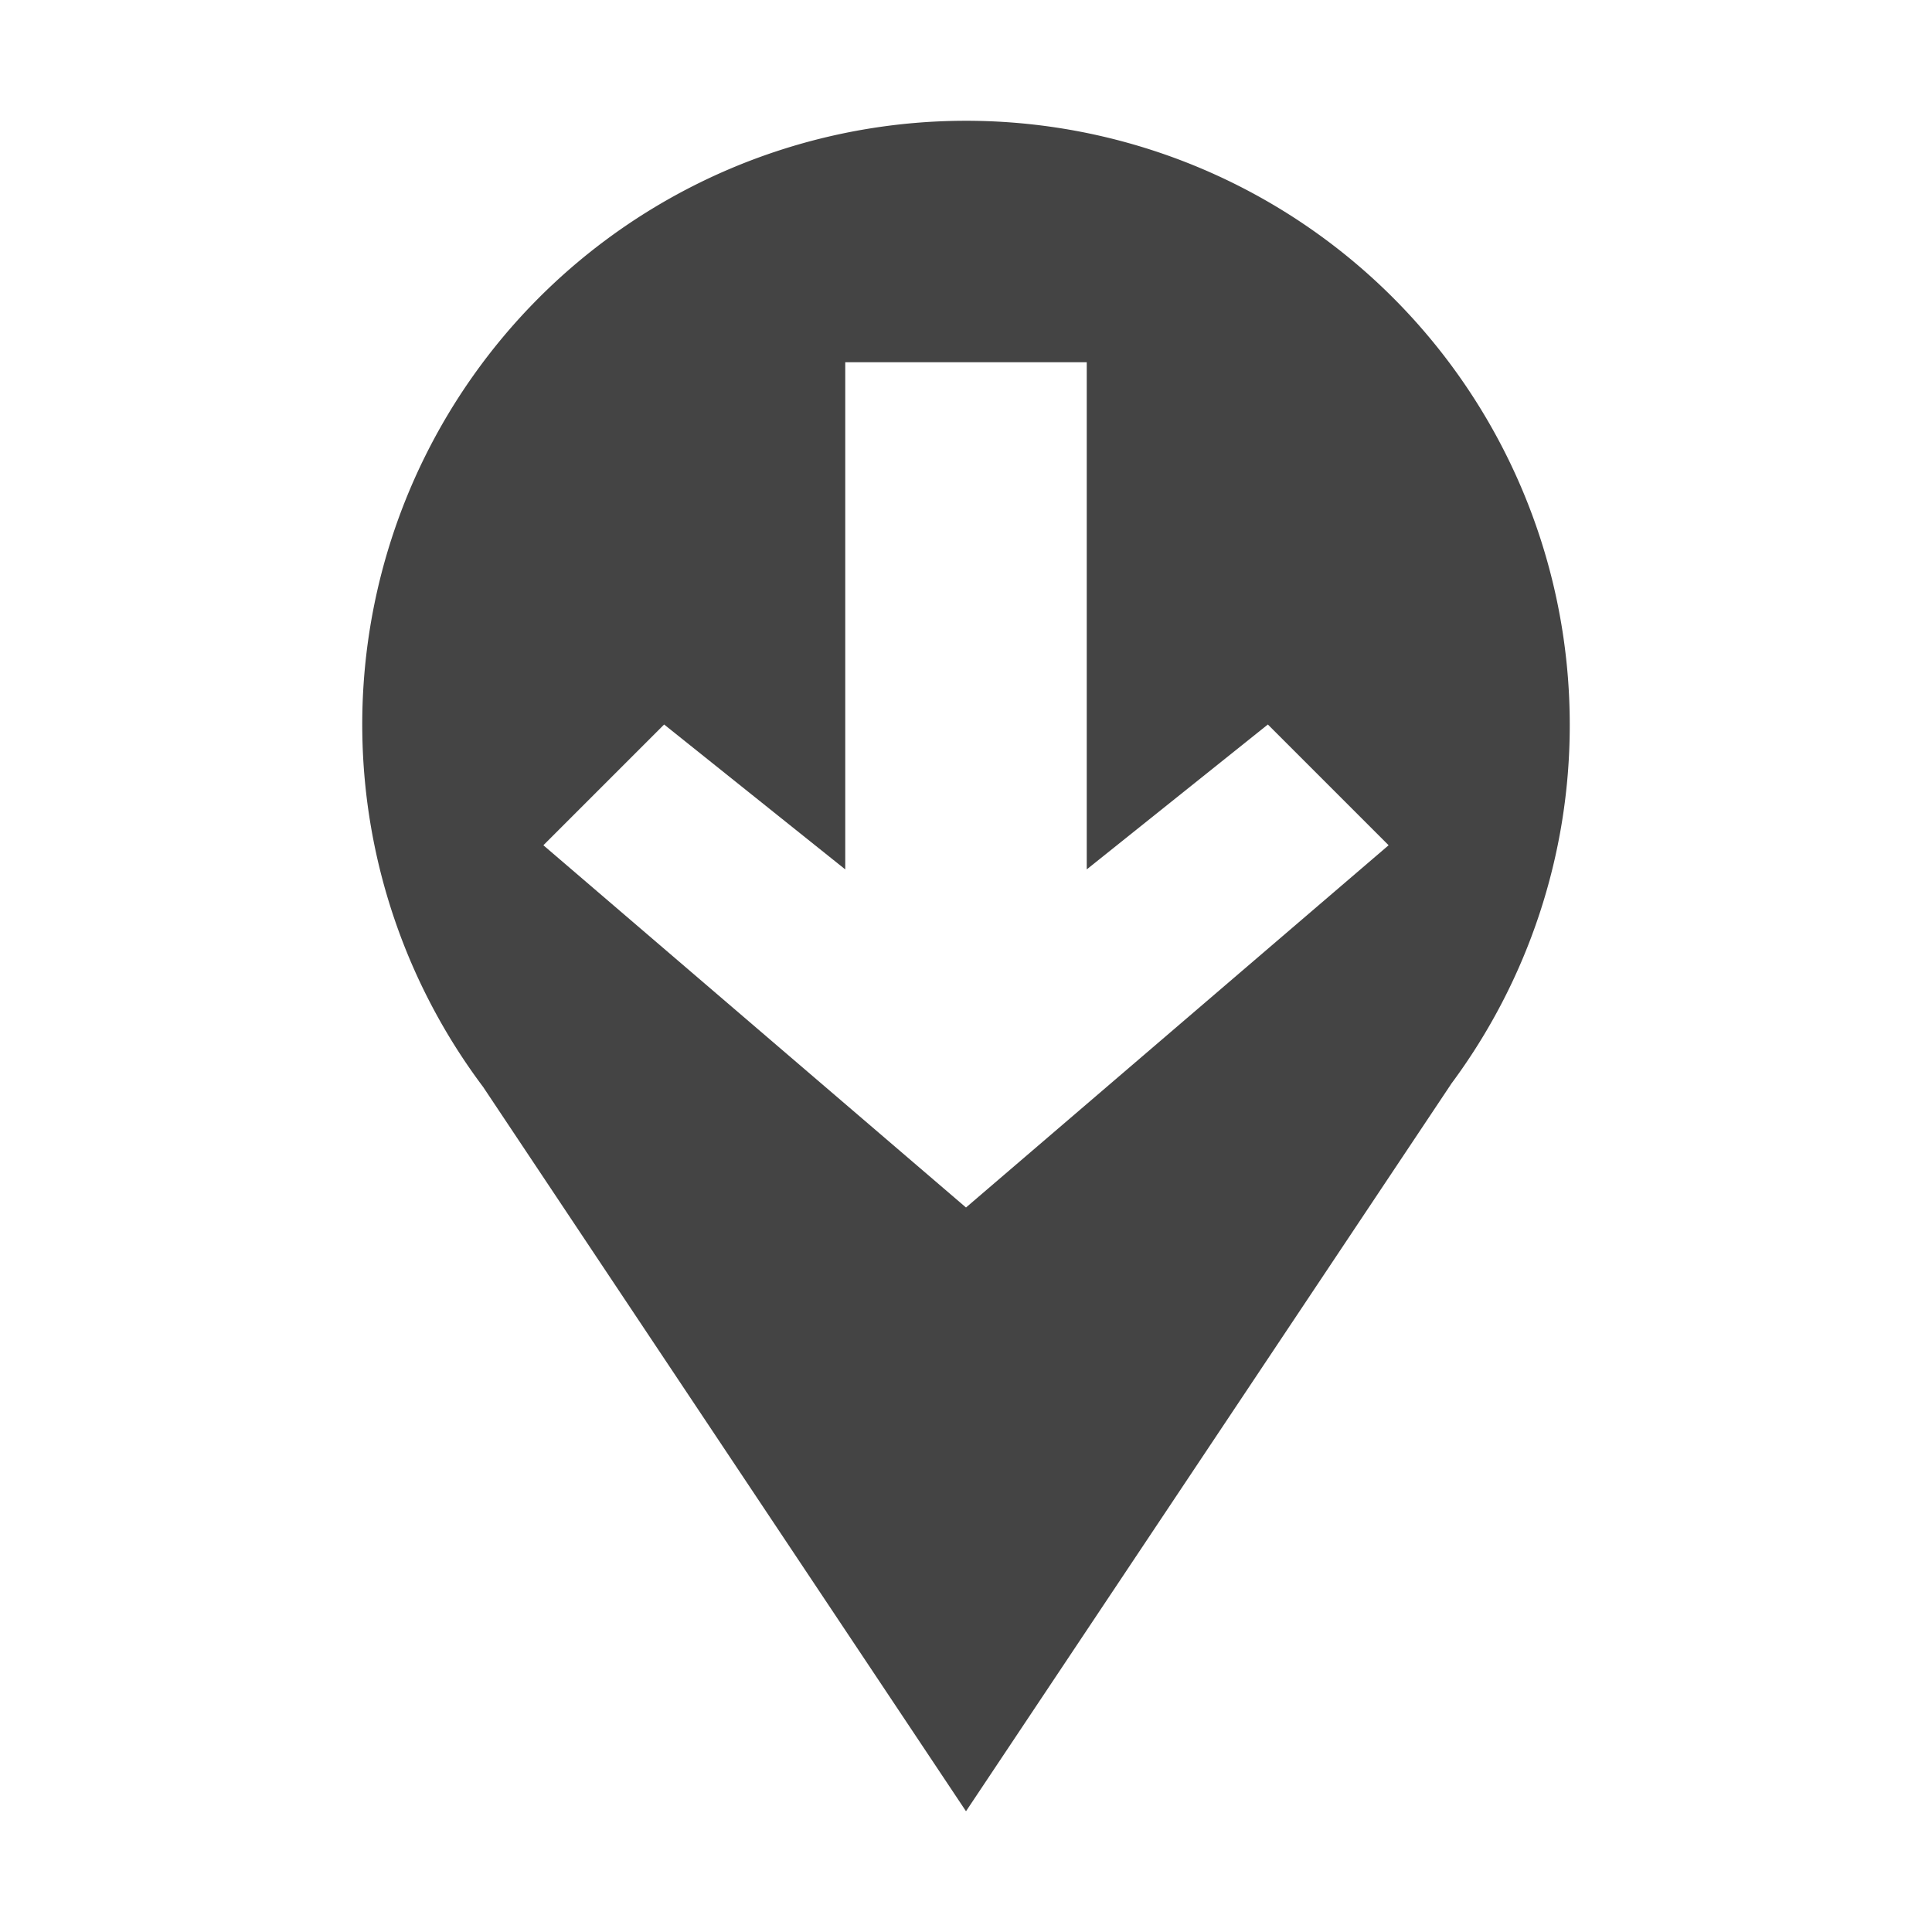 <svg xmlns="http://www.w3.org/2000/svg" width="24" height="24" viewBox="0 0 24 24"><g class="nc-icon-wrapper" fill="#444444"><title>0090_pin-unload-24</title><path d="M19.5 9a7.5 7.5 0 1 0-13.498 4.503L12 22.5l6.024-9.03h-.001A7.466 7.466 0 0 0 19.5 9zM12 15l-5.25-4.5L8.25 9l2.25 1.8V4.5h3v6.3L15.75 9l1.5 1.5z" data-name="Layer 76"></path></g></svg>